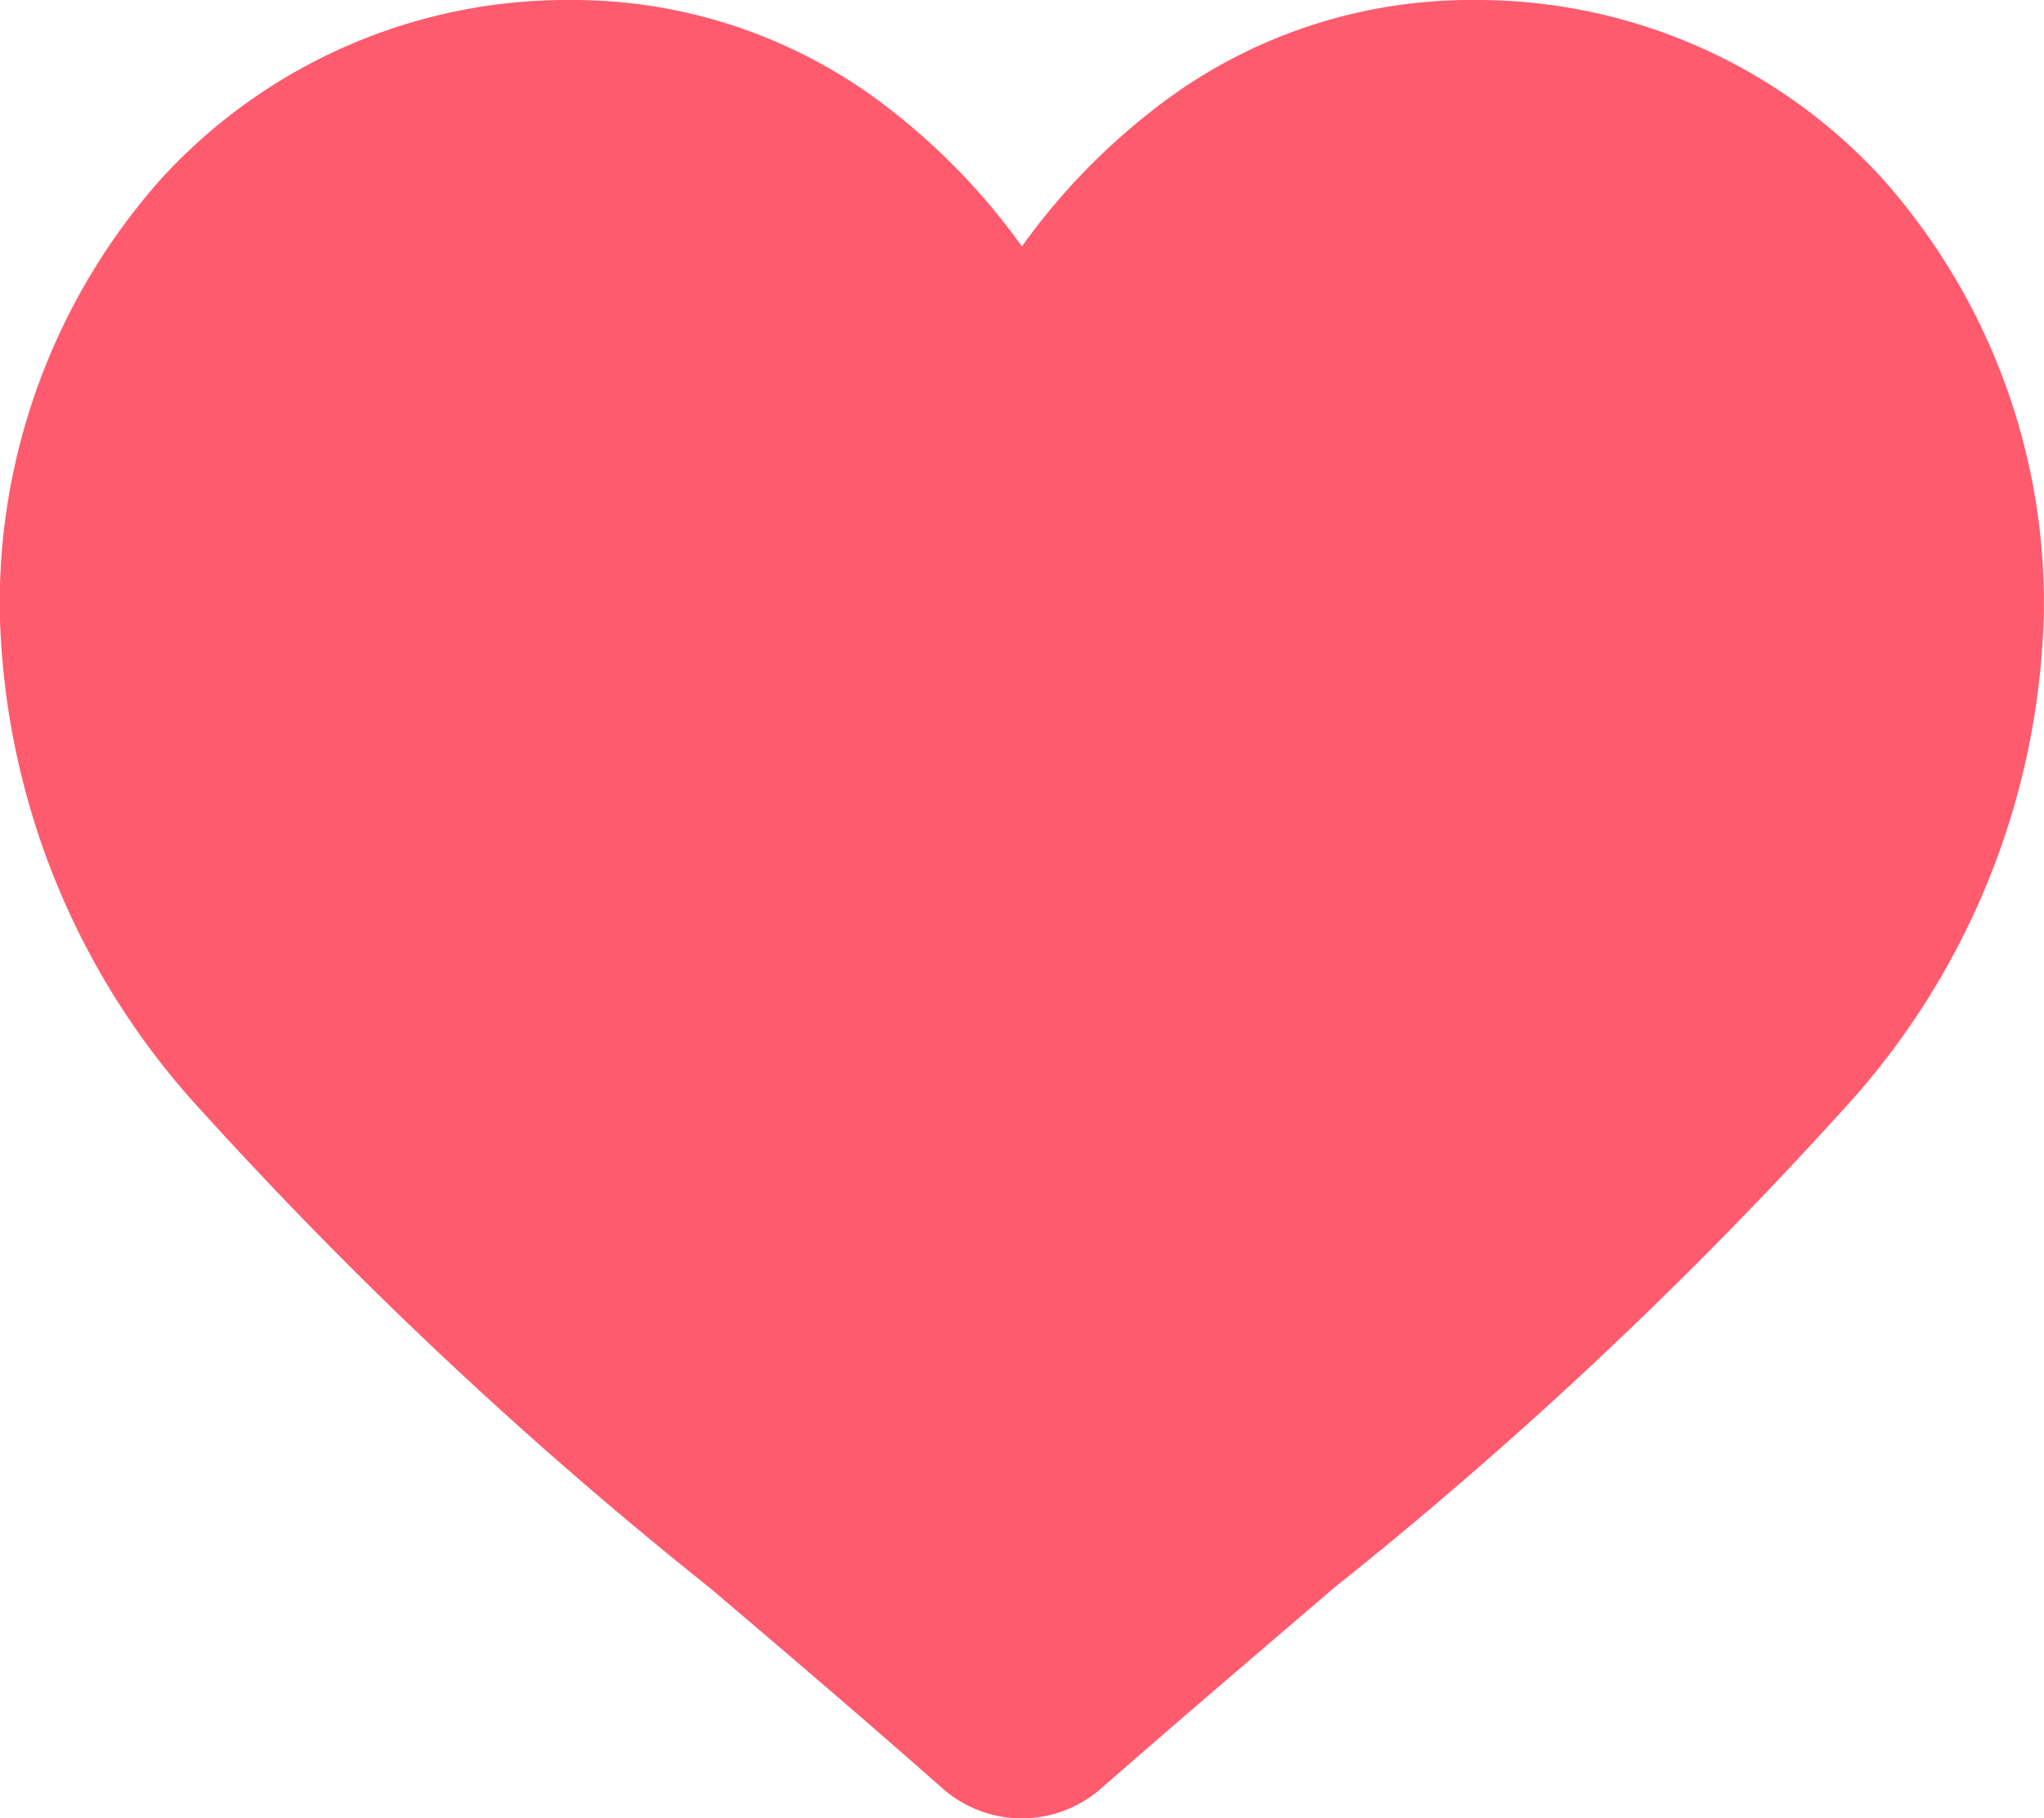 <svg xmlns="http://www.w3.org/2000/svg" width="12.225" height="10.876" viewBox="0 0 12.225 10.876"><path id="heart_1_" fill="#ff5b6e" d="M11.256,1.064A3.287,3.287,0,0,0,8.811,0,3.075,3.075,0,0,0,6.89.663a3.93,3.93,0,0,0-.777.811A3.928,3.928,0,0,0,5.336.663,3.075,3.075,0,0,0,3.416,0,3.288,3.288,0,0,0,.97,1.064,3.821,3.821,0,0,0,0,3.674,4.55,4.55,0,0,0,1.213,6.652,25.855,25.855,0,0,0,4.248,9.5c.421.358.9.765,1.392,1.2a.718.718,0,0,0,.945,0c.495-.433.972-.839,1.393-1.2a25.841,25.841,0,0,0,3.035-2.849,4.55,4.55,0,0,0,1.212-2.978,3.821,3.821,0,0,0-.97-2.61Zm0,0" data-name="heart (1)" transform="translate(-0.001)"/></svg>